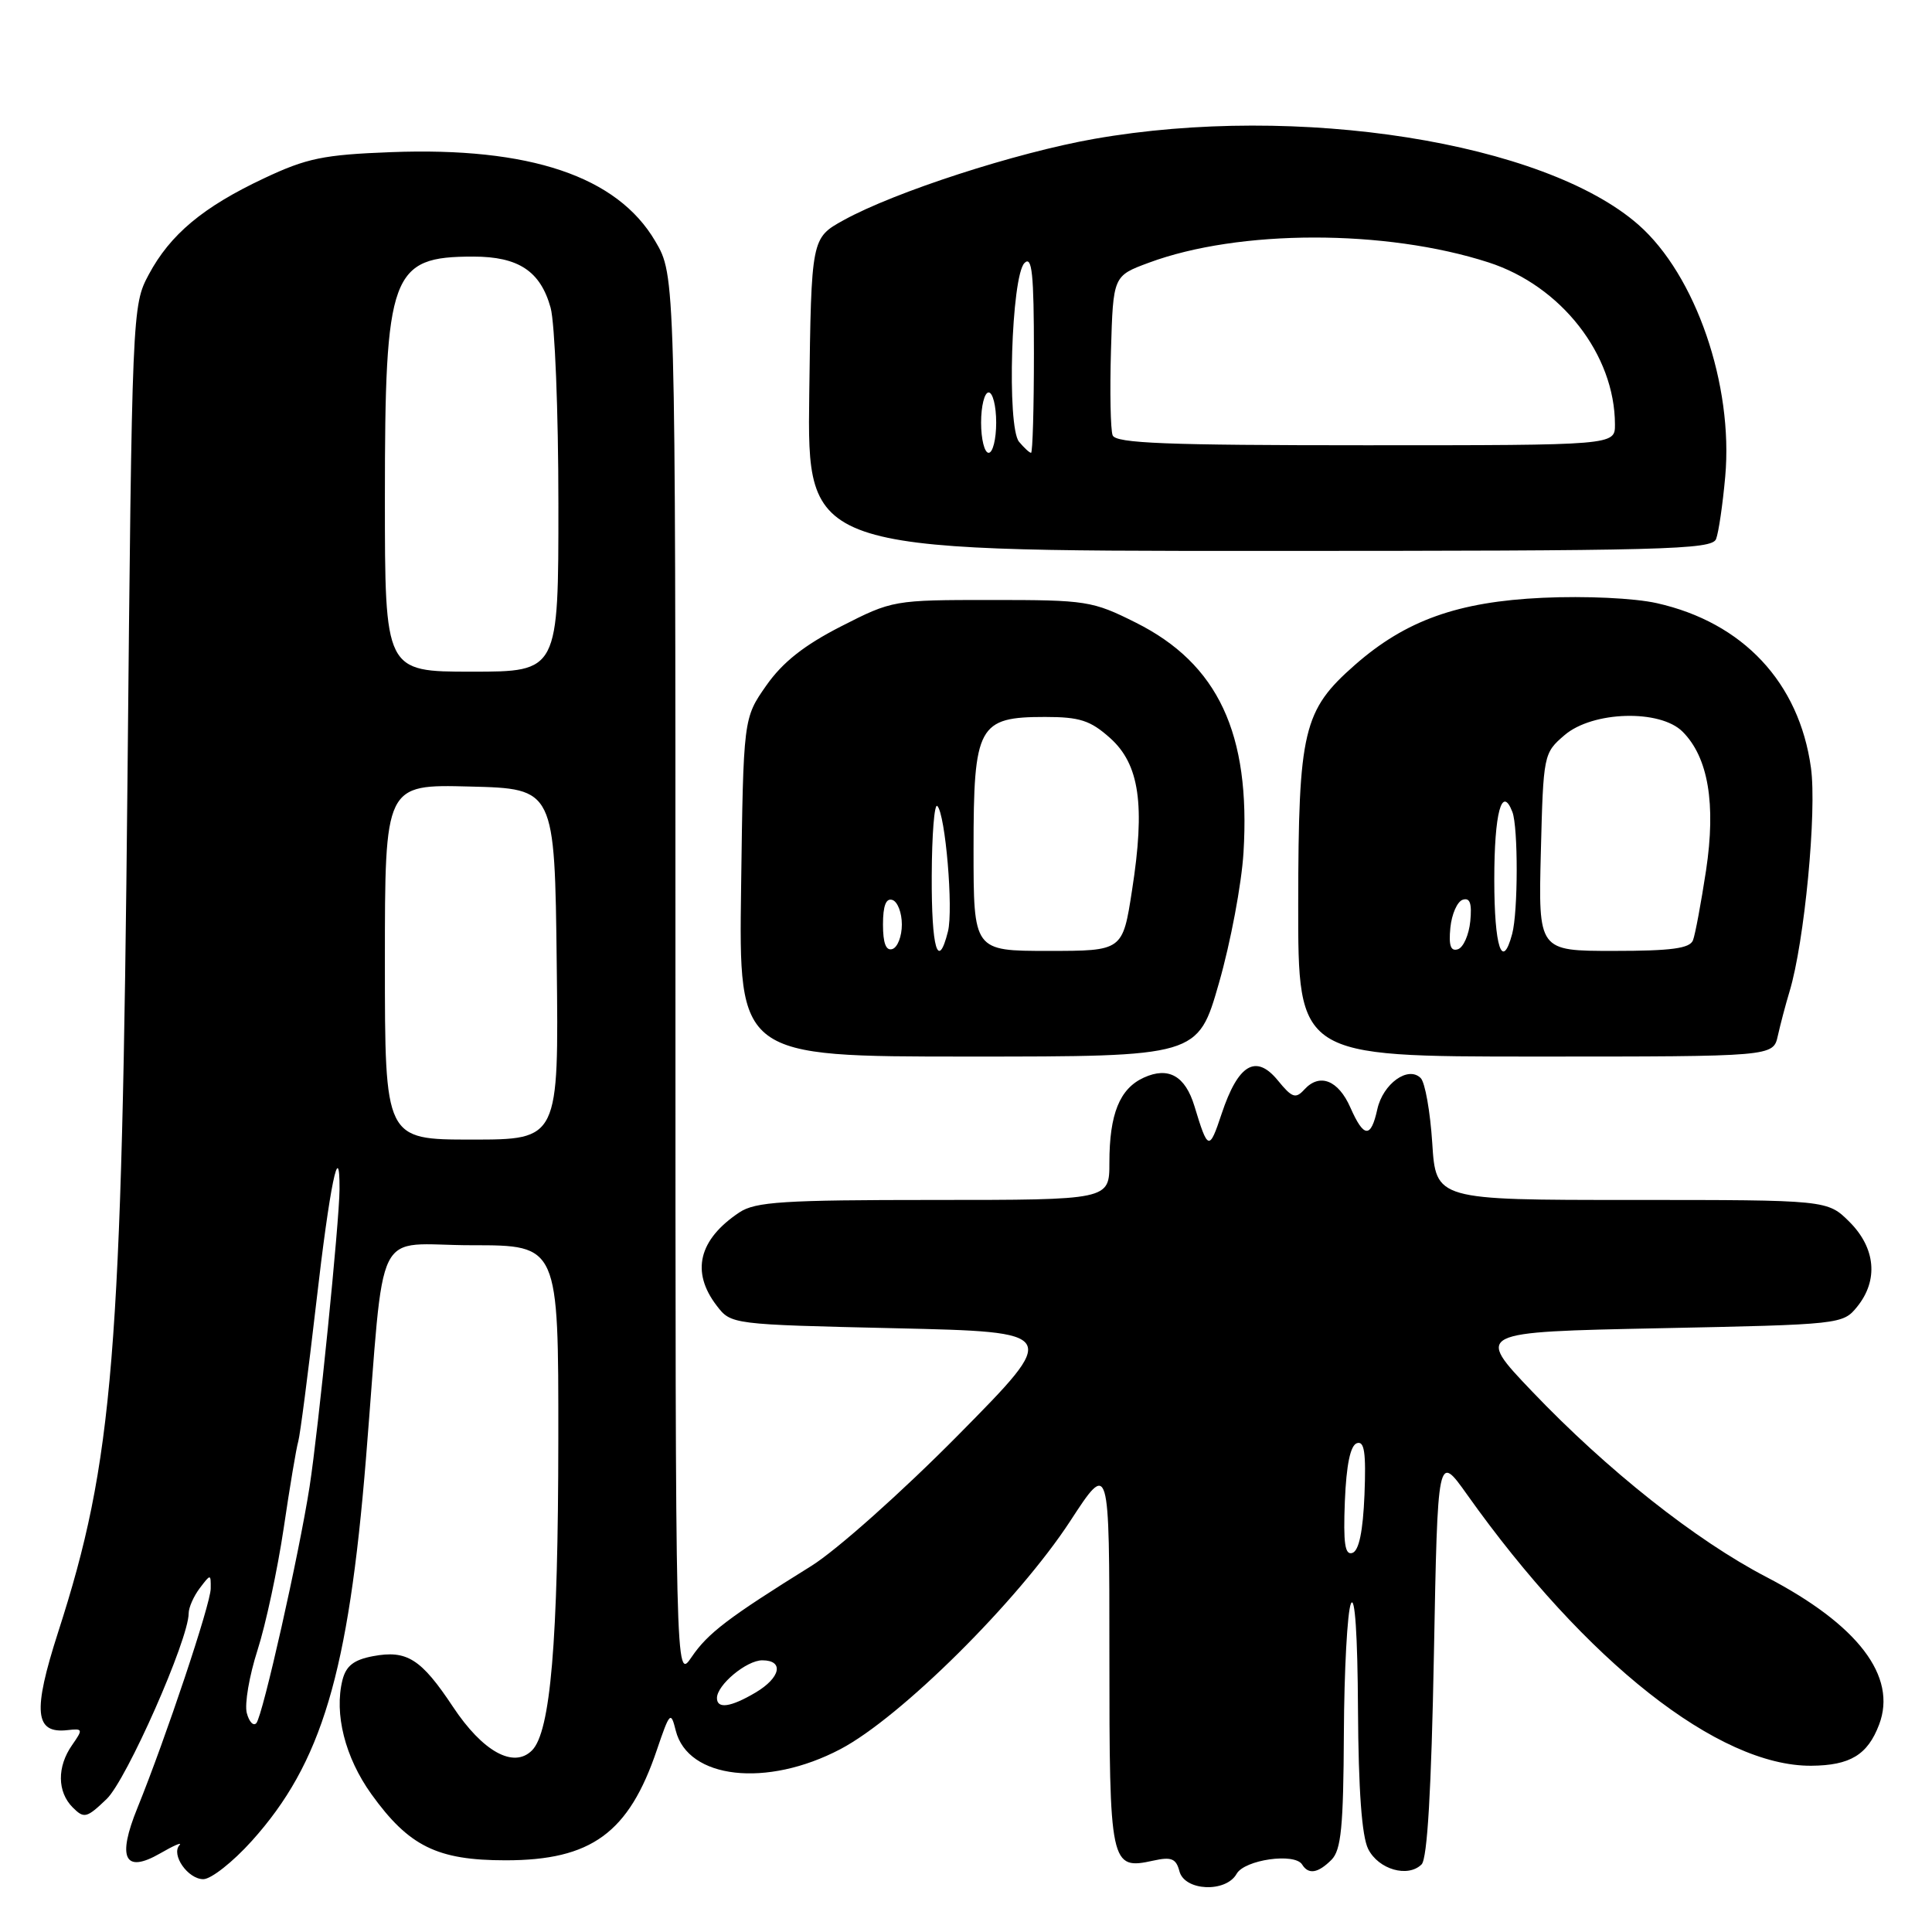 <?xml version="1.0" encoding="UTF-8" standalone="no"?>
<!DOCTYPE svg PUBLIC "-//W3C//DTD SVG 1.1//EN" "http://www.w3.org/Graphics/SVG/1.1/DTD/svg11.dtd" >
<svg xmlns="http://www.w3.org/2000/svg" xmlns:xlink="http://www.w3.org/1999/xlink" version="1.1" viewBox="0 0 256 256">
 <g >
 <path fill="currentColor"
d=" M 163.86 248.29 C 164.91 246.42 171.56 245.47 172.54 247.06 C 173.38 248.42 174.64 248.22 176.43 246.43 C 177.71 245.14 178.01 242.08 178.07 229.68 C 178.11 221.33 178.53 213.60 179.00 212.50 C 179.53 211.26 179.89 216.62 179.94 226.50 C 180.00 237.22 180.45 243.32 181.29 245.00 C 182.66 247.72 186.56 248.84 188.37 247.04 C 189.13 246.27 189.66 237.17 190.00 219.23 C 190.50 192.56 190.50 192.56 194.39 198.03 C 210.14 220.20 227.72 234.05 240.00 233.97 C 245.15 233.93 247.47 232.53 248.99 228.52 C 251.42 222.13 246.20 215.29 234.07 208.97 C 224.70 204.10 212.97 194.81 203.00 184.36 C 195.50 176.50 195.50 176.50 219.84 176.00 C 243.93 175.51 244.20 175.48 246.09 173.14 C 248.92 169.64 248.53 165.38 245.08 161.92 C 242.15 159.00 242.15 159.00 216.21 159.00 C 190.26 159.00 190.26 159.00 189.78 151.45 C 189.51 147.29 188.83 143.43 188.25 142.85 C 186.59 141.19 183.25 143.59 182.50 146.99 C 181.65 150.86 180.71 150.79 178.93 146.75 C 177.33 143.12 174.86 142.15 172.84 144.36 C 171.68 145.63 171.21 145.48 169.32 143.16 C 166.41 139.61 164.06 141.01 161.87 147.59 C 160.23 152.52 160.06 152.48 158.27 146.57 C 157.05 142.56 154.83 141.30 151.56 142.79 C 148.36 144.25 147.00 147.61 147.00 154.07 C 147.00 159.00 147.00 159.00 123.72 159.00 C 103.78 159.00 100.09 159.24 97.97 160.65 C 92.57 164.25 91.53 168.52 94.96 173.00 C 96.88 175.50 96.88 175.50 118.67 176.00 C 140.45 176.50 140.45 176.50 126.98 190.14 C 119.50 197.71 110.83 205.43 107.50 207.50 C 96.52 214.33 93.80 216.39 91.64 219.57 C 89.50 222.73 89.50 222.73 89.50 129.61 C 89.50 36.50 89.50 36.50 86.82 31.95 C 81.78 23.36 70.19 19.46 51.82 20.16 C 42.86 20.50 40.64 20.96 35.00 23.62 C 26.90 27.43 22.55 31.07 19.71 36.38 C 17.52 40.47 17.49 41.03 16.89 103.50 C 16.15 179.81 15.03 193.55 7.70 216.28 C 4.31 226.82 4.59 229.75 8.95 229.25 C 10.99 229.02 11.02 229.13 9.56 231.22 C 7.54 234.10 7.58 237.43 9.63 239.49 C 11.14 241.00 11.48 240.92 14.13 238.38 C 16.78 235.84 25.00 217.23 25.00 213.77 C 25.00 213.01 25.66 211.51 26.47 210.44 C 27.92 208.53 27.94 208.53 27.92 210.50 C 27.91 212.53 21.97 230.29 18.21 239.56 C 15.49 246.24 16.51 248.29 21.21 245.59 C 23.02 244.54 24.18 244.04 23.79 244.48 C 22.63 245.75 24.90 249.00 26.94 249.00 C 27.97 249.00 30.86 246.72 33.36 243.94 C 42.63 233.64 46.17 221.76 48.49 193.29 C 51.08 161.35 49.26 165.00 62.56 165.00 C 74.00 165.00 74.00 165.00 73.98 190.75 C 73.96 217.58 72.95 229.48 70.49 231.94 C 68.06 234.37 63.96 232.10 60.02 226.16 C 55.80 219.80 53.92 218.61 49.43 219.45 C 46.88 219.93 45.86 220.73 45.38 222.60 C 44.26 227.09 45.72 232.86 49.20 237.72 C 54.18 244.65 57.93 246.50 67.00 246.50 C 78.35 246.50 83.32 242.88 87.04 231.87 C 88.75 226.84 88.89 226.70 89.54 229.31 C 91.15 235.73 101.59 236.91 111.36 231.77 C 119.32 227.59 134.90 212.13 141.81 201.55 C 147.00 193.59 147.00 193.59 147.00 219.17 C 147.00 247.28 147.11 247.79 152.83 246.54 C 155.22 246.01 155.84 246.27 156.28 247.95 C 156.96 250.58 162.44 250.82 163.86 248.29 Z  M 161.52 130.25 C 163.06 124.89 164.52 117.11 164.77 112.97 C 165.73 97.20 161.40 87.95 150.50 82.50 C 144.75 79.62 143.96 79.50 131.40 79.50 C 118.40 79.50 118.25 79.53 111.44 83.00 C 106.55 85.50 103.71 87.74 101.54 90.83 C 98.50 95.17 98.50 95.17 98.20 117.58 C 97.89 140.00 97.89 140.00 128.31 140.00 C 158.73 140.00 158.73 140.00 161.52 130.25 Z  M 235.57 137.25 C 235.91 135.74 236.60 133.10 237.12 131.39 C 239.10 124.86 240.76 107.50 239.96 101.73 C 238.40 90.43 230.95 82.48 219.53 79.92 C 216.53 79.25 210.12 78.95 204.41 79.21 C 193.18 79.73 186.26 82.20 179.54 88.10 C 172.67 94.13 172.05 96.76 172.02 119.75 C 172.00 140.00 172.00 140.00 203.48 140.00 C 234.96 140.00 234.96 140.00 235.57 137.25 Z  M 227.39 71.42 C 227.73 70.54 228.27 66.83 228.60 63.17 C 229.70 51.00 224.68 36.44 217.10 29.78 C 204.63 18.83 171.93 13.67 145.00 18.40 C 134.61 20.23 118.60 25.42 111.81 29.16 C 107.50 31.54 107.50 31.54 107.23 52.27 C 106.96 73.00 106.96 73.00 166.87 73.00 C 220.62 73.00 226.85 72.84 227.39 71.42 Z  M 32.70 226.98 C 32.39 225.79 33.03 222.05 34.12 218.66 C 35.21 215.27 36.77 208.00 37.59 202.50 C 38.40 197.00 39.27 191.82 39.52 191.00 C 39.76 190.18 40.83 181.93 41.90 172.67 C 43.69 157.08 45.02 150.61 44.99 157.58 C 44.97 161.85 42.19 189.43 41.02 197.00 C 39.62 205.99 34.82 227.32 33.97 228.32 C 33.58 228.76 33.01 228.16 32.70 226.98 Z  M 95.00 225.00 C 95.00 223.26 98.92 220.00 101.00 220.00 C 103.93 220.00 103.44 222.31 100.10 224.28 C 96.82 226.22 95.00 226.48 95.00 225.00 Z  M 178.20 198.93 C 178.40 194.08 178.93 191.52 179.80 191.23 C 180.79 190.90 181.02 192.47 180.80 198.07 C 180.60 202.92 180.07 205.48 179.20 205.77 C 178.21 206.10 177.98 204.53 178.20 198.93 Z  M 51.00 127.47 C 51.00 103.93 51.00 103.93 62.25 104.22 C 73.50 104.50 73.50 104.50 73.77 127.75 C 74.04 151.00 74.04 151.00 62.52 151.00 C 51.00 151.00 51.00 151.00 51.00 127.47 Z  M 51.00 65.97 C 51.00 36.16 51.79 34.00 62.71 34.00 C 68.70 34.00 71.61 35.92 72.96 40.78 C 73.52 42.83 73.99 54.51 73.99 66.75 C 74.00 89.00 74.00 89.00 62.50 89.00 C 51.00 89.00 51.00 89.00 51.00 65.97 Z  M 117.00 122.50 C 117.00 120.01 117.40 118.97 118.25 119.25 C 118.94 119.48 119.50 120.94 119.50 122.50 C 119.50 124.06 118.94 125.52 118.25 125.75 C 117.40 126.03 117.00 124.99 117.00 122.50 Z  M 123.46 116.05 C 123.48 110.58 123.81 106.42 124.20 106.80 C 125.27 107.87 126.34 120.50 125.61 123.42 C 124.29 128.68 123.42 125.72 123.46 116.05 Z  M 129.00 112.50 C 129.00 96.14 129.62 95.00 138.48 95.00 C 143.07 95.00 144.48 95.46 147.08 97.78 C 150.99 101.27 151.77 106.65 150.00 117.97 C 148.76 126.00 148.76 126.00 138.88 126.00 C 129.00 126.00 129.00 126.00 129.00 112.50 Z  M 192.18 122.93 C 192.36 121.13 193.09 119.46 193.82 119.22 C 194.78 118.91 195.05 119.70 194.82 122.07 C 194.64 123.87 193.91 125.54 193.18 125.78 C 192.22 126.09 191.95 125.30 192.18 122.93 Z  M 198.00 116.56 C 198.00 107.72 199.00 103.96 200.40 107.59 C 201.17 109.61 201.16 120.82 200.37 123.75 C 199.05 128.69 198.00 125.51 198.00 116.56 Z  M 204.17 112.91 C 204.50 99.98 204.53 99.79 207.31 97.41 C 211.02 94.22 219.96 93.96 222.95 96.95 C 226.35 100.35 227.39 106.50 226.06 115.34 C 225.40 119.65 224.63 123.81 224.33 124.59 C 223.91 125.67 221.48 126.00 213.81 126.00 C 203.84 126.00 203.84 126.00 204.17 112.91 Z  M 130.00 56.00 C 130.00 53.80 130.45 52.00 131.00 52.00 C 131.55 52.00 132.00 53.80 132.00 56.00 C 132.00 58.20 131.55 60.00 131.00 60.00 C 130.45 60.00 130.00 58.20 130.00 56.00 Z  M 135.03 58.54 C 133.39 56.56 134.00 36.60 135.75 34.85 C 136.75 33.85 137.00 36.24 137.00 46.80 C 137.00 54.06 136.83 60.00 136.62 60.00 C 136.41 60.00 135.70 59.34 135.03 58.54 Z  M 147.43 57.68 C 147.15 56.95 147.05 51.90 147.21 46.46 C 147.50 36.56 147.50 36.56 152.23 34.81 C 164.16 30.38 183.60 30.36 197.24 34.77 C 206.87 37.88 213.98 46.99 213.99 56.25 C 214.00 59.00 214.00 59.00 180.97 59.00 C 154.52 59.00 147.84 58.74 147.43 57.68 Z "/>
</g>
</svg>